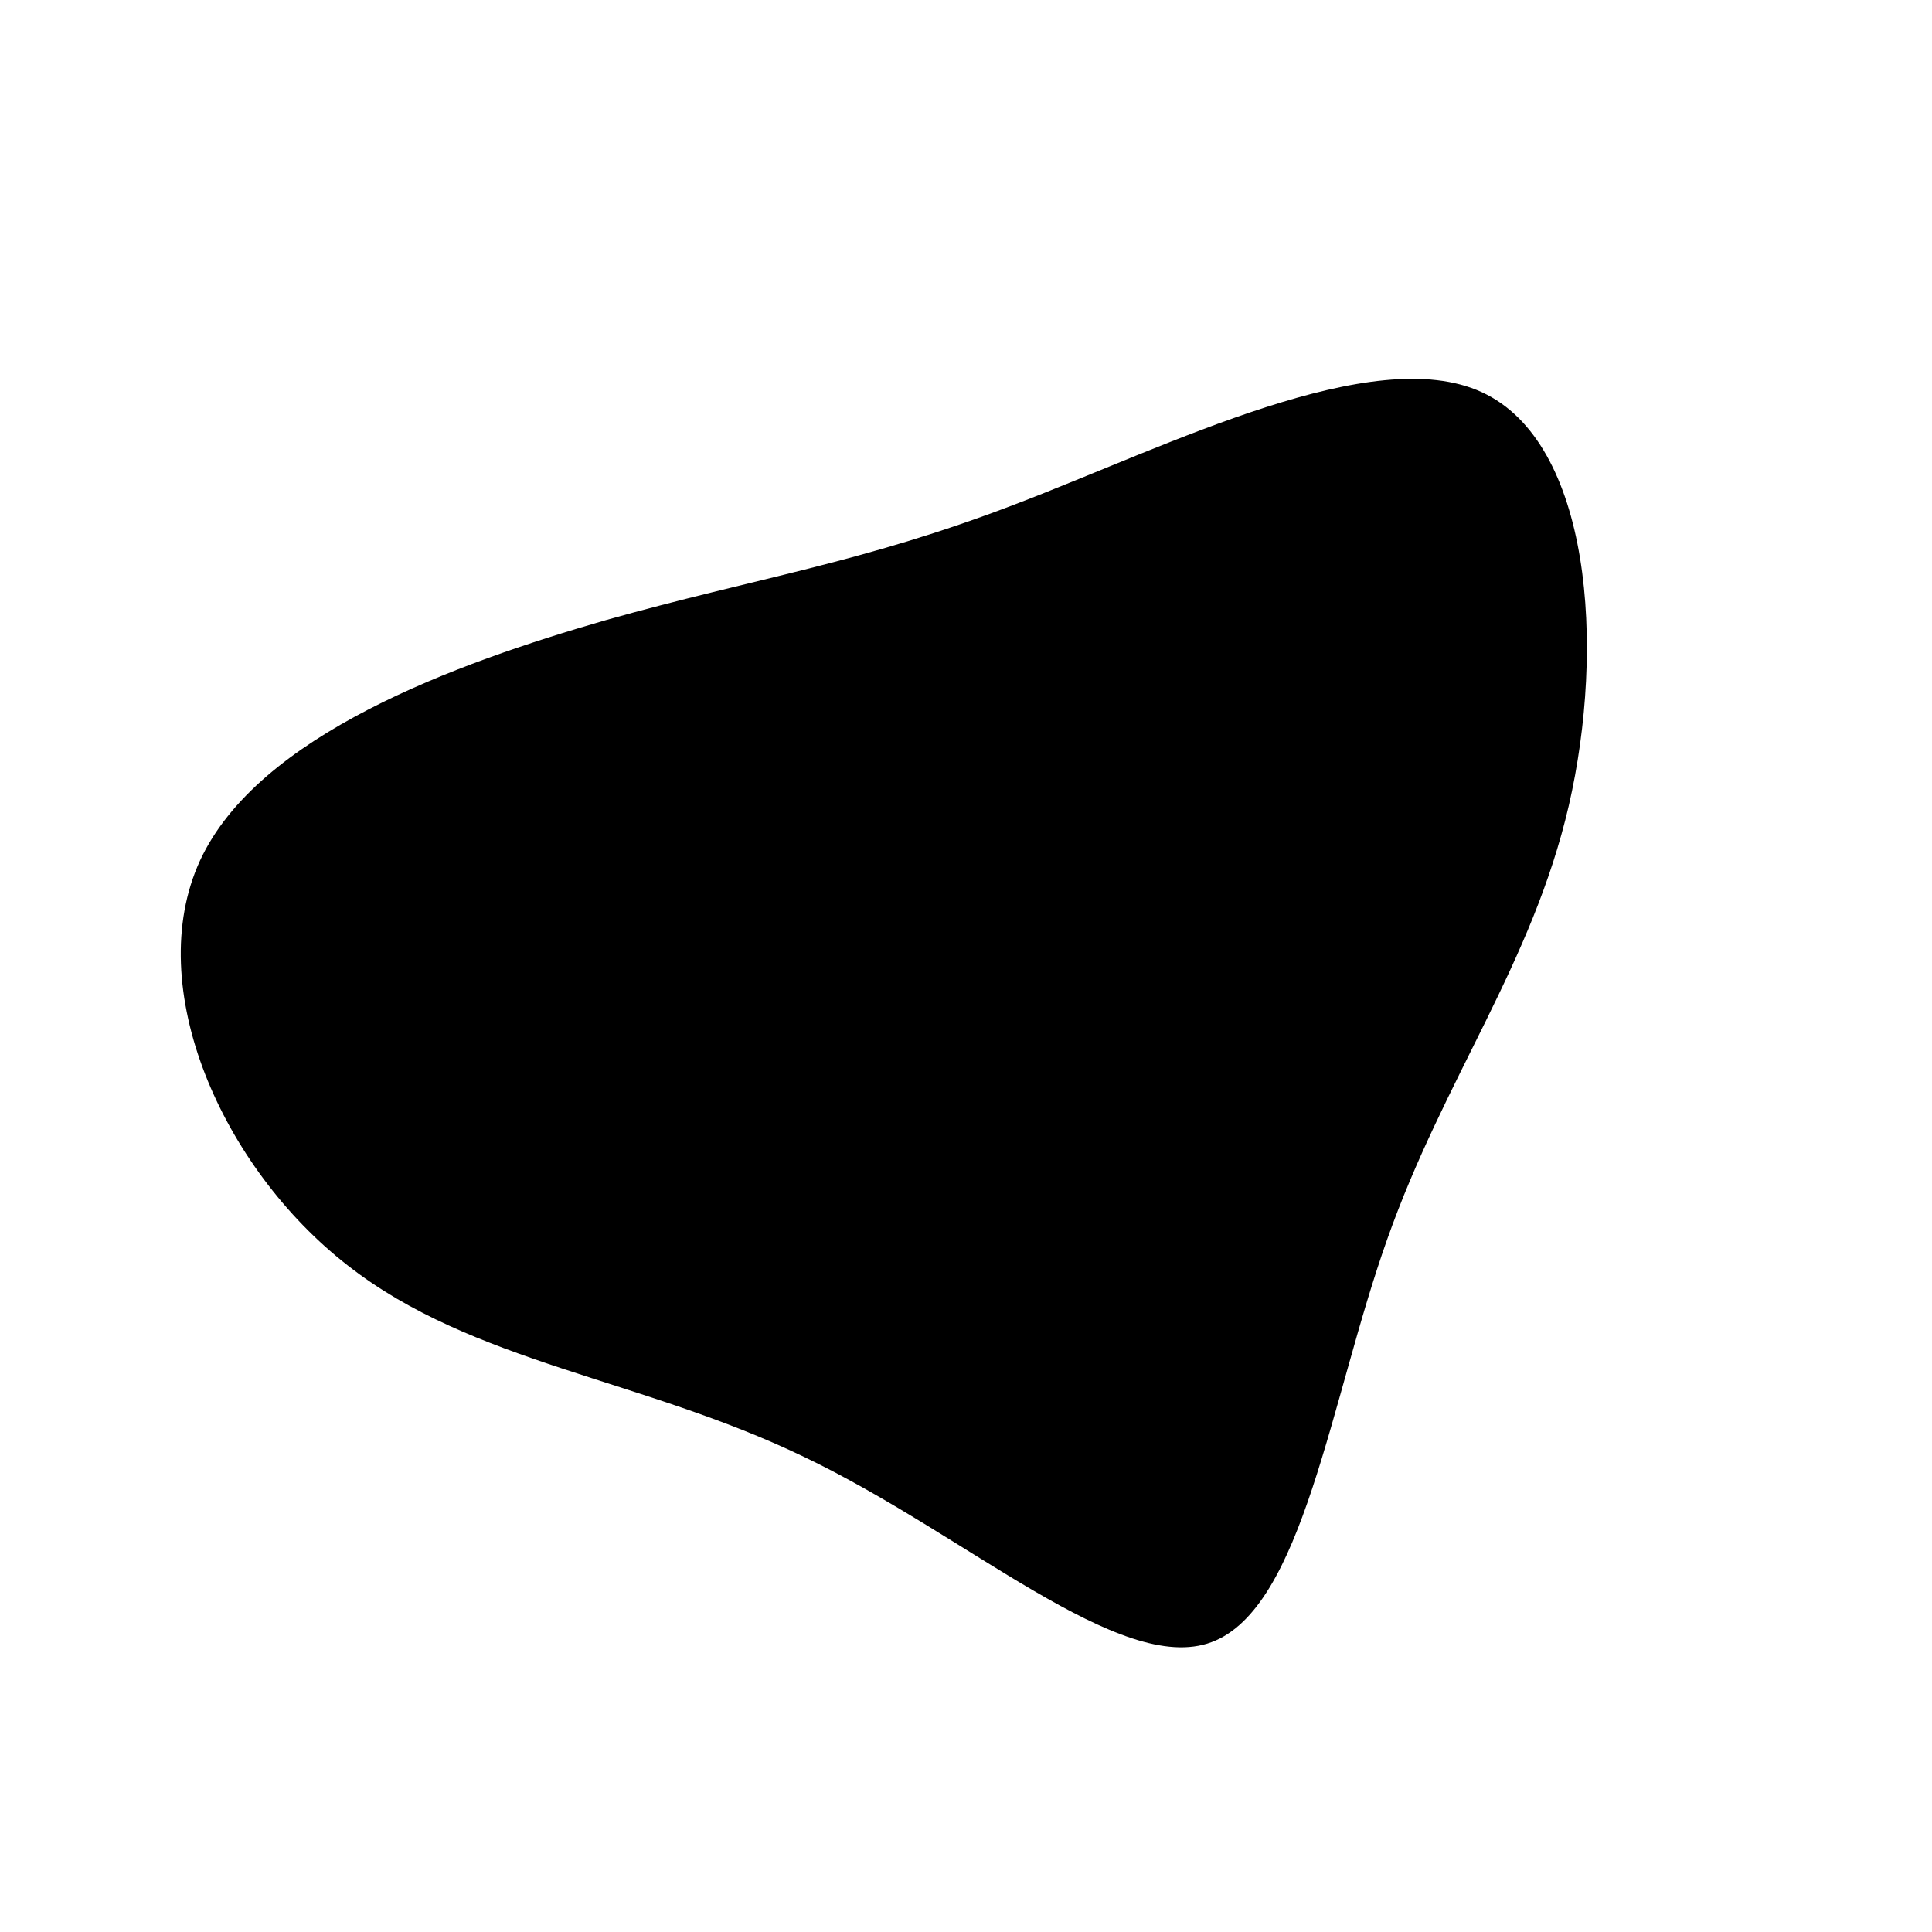 <svg viewBox="0 0 200 200" xmlns="http://www.w3.org/2000/svg">
  <path fill="currentColor"
    d="M53.4,-59.4C64.7,-54.2,66.2,-33.1,62.4,-16.6C58.6,-0.2,49.5,11.6,43.6,28.3C37.7,44.9,34.9,66.5,25.4,70C16,73.5,0,58.8,-16.8,50.8C-33.6,42.7,-51.1,41.1,-64,31C-77,20.9,-85.3,2.2,-79.3,-10.9C-73.3,-23.9,-52.9,-31.3,-37.3,-35.8C-21.7,-40.2,-10.8,-41.7,5.1,-47.8C21.1,-53.9,42.1,-64.6,53.4,-59.4Z"
    transform="translate(100 100)" />
</svg>